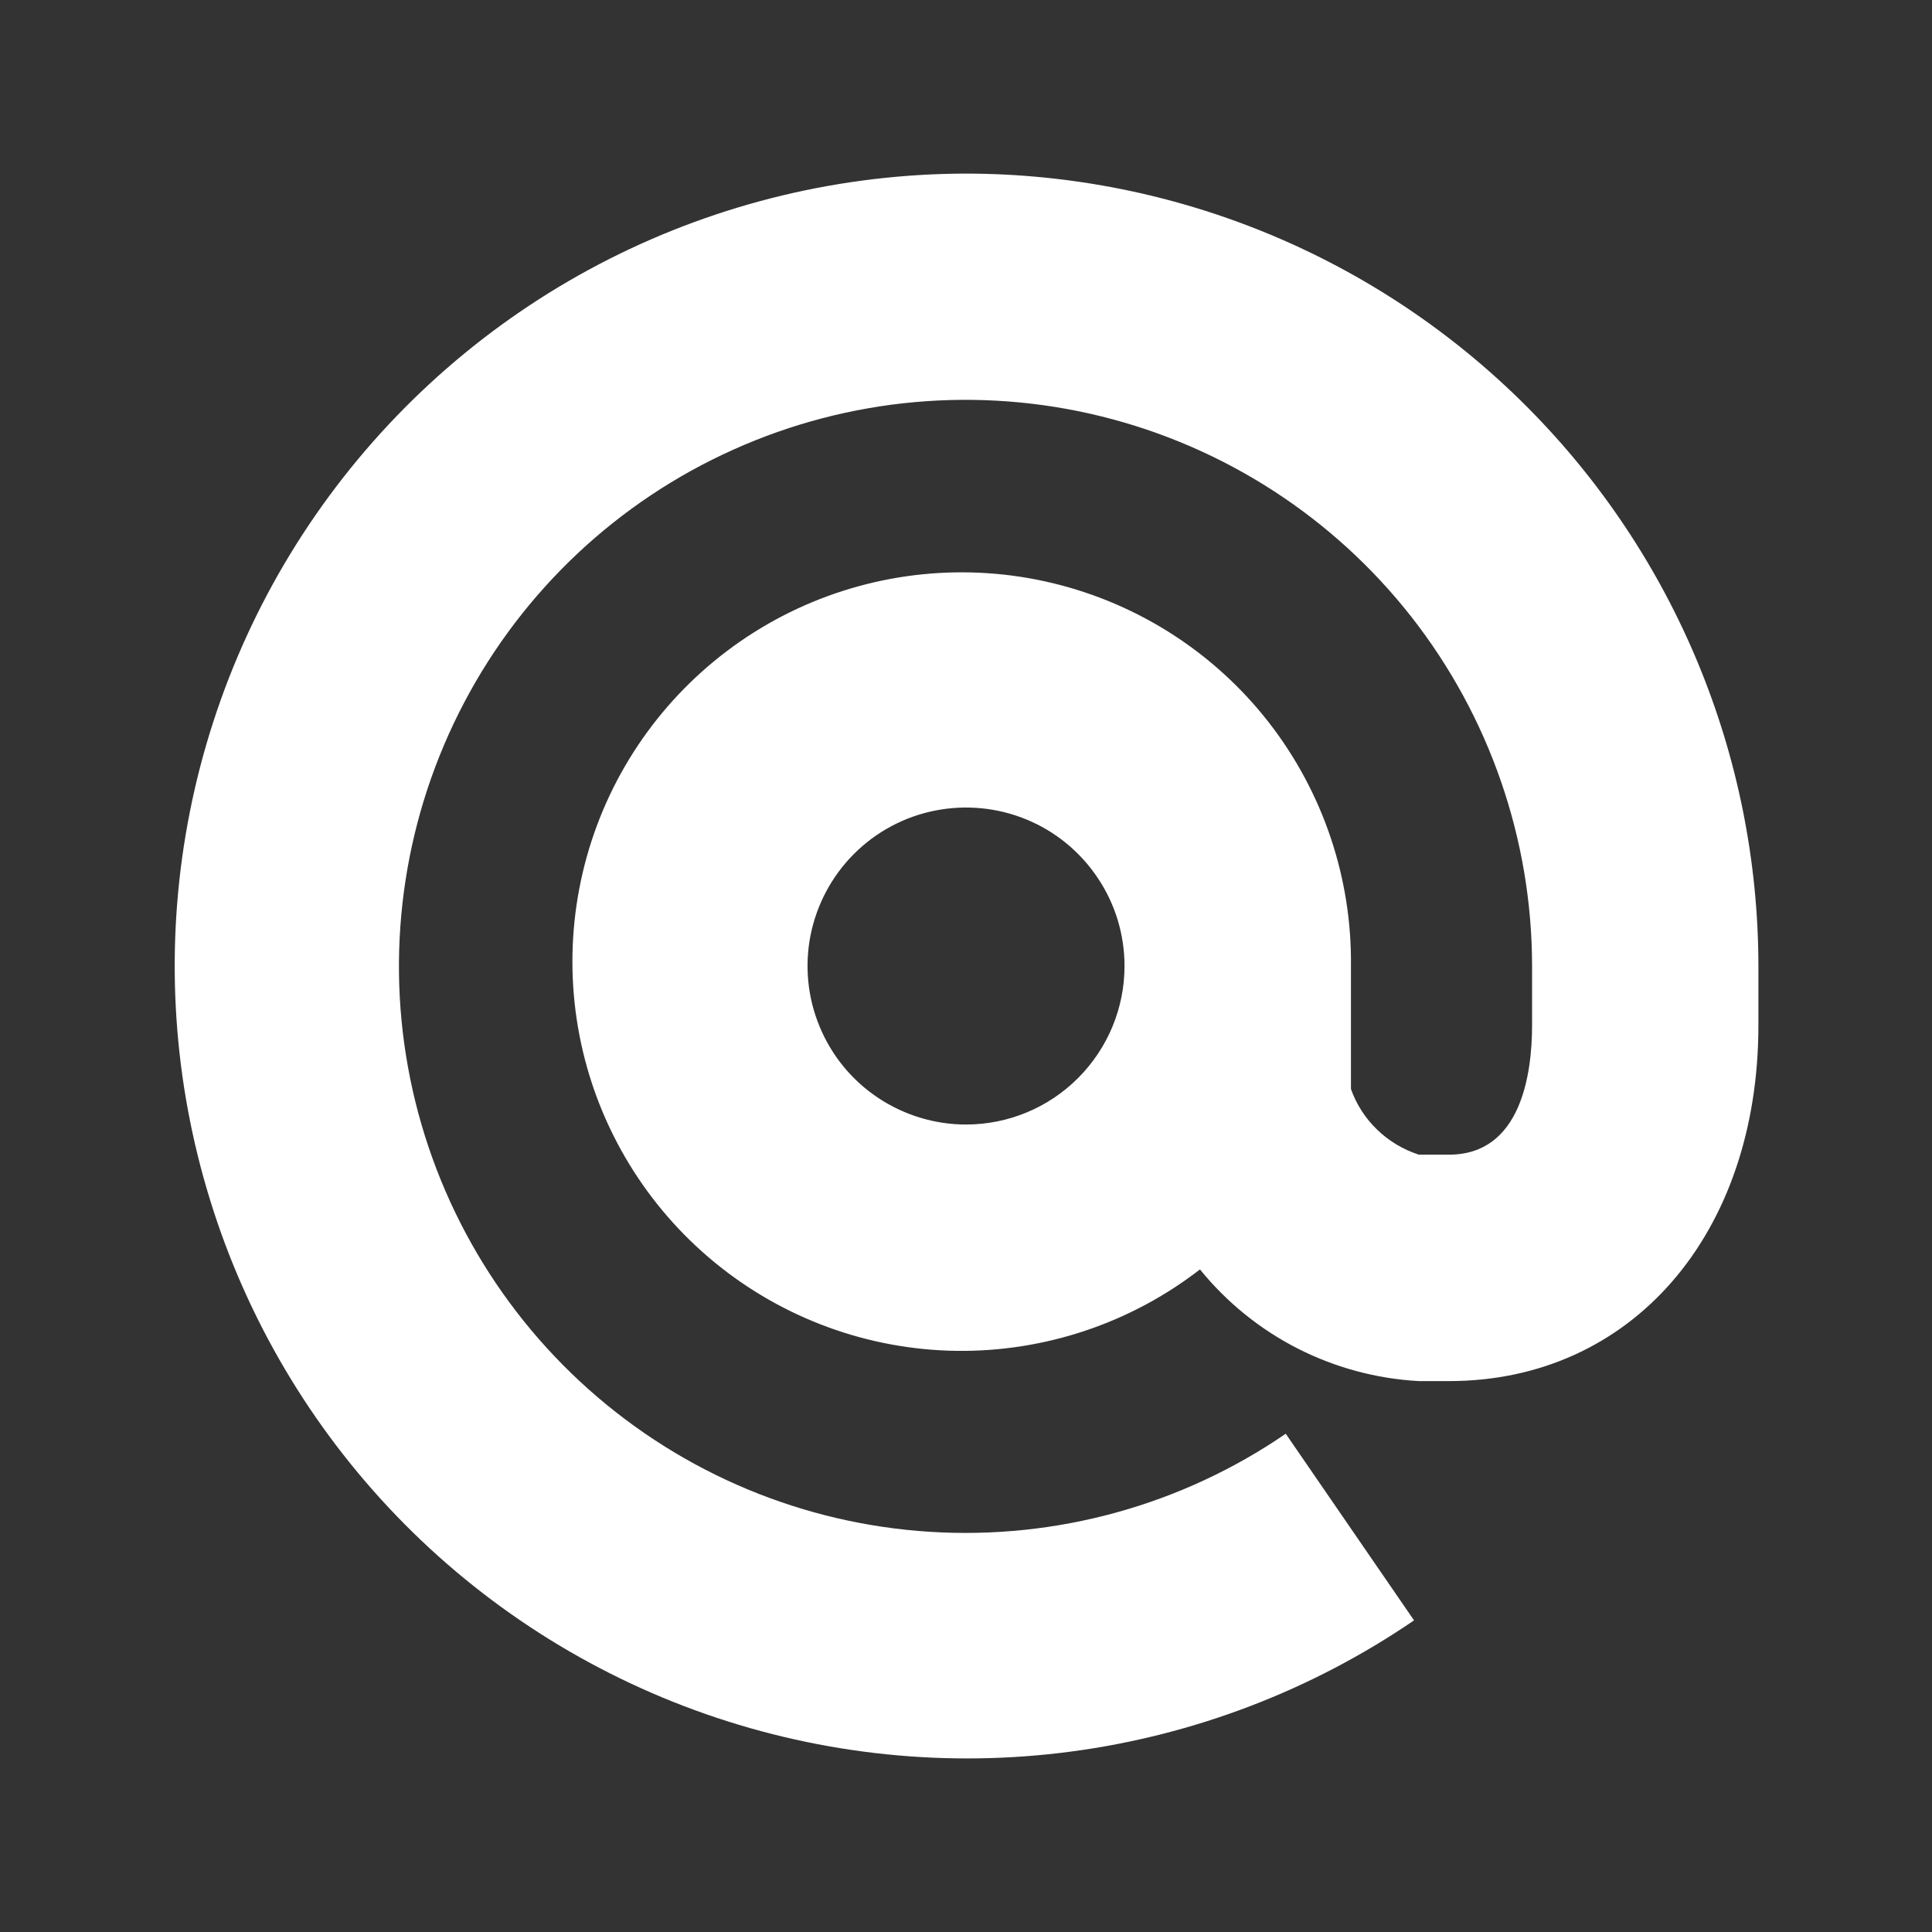 <svg width="20" height="20" viewBox="0 0 20 20" fill="none" xmlns="http://www.w3.org/2000/svg">
<rect x="0" y="0" width="20" height="20" fill="#333333" stroke="none"/>
<path d="M10 1.797C8.716 1.799 7.451 2.102 6.305 2.682C5.16 3.262 4.167 4.103 3.406 5.137C2.644 6.171 2.137 7.369 1.923 8.635C1.709 9.901 1.796 11.2 2.176 12.426C2.555 13.653 3.218 14.773 4.109 15.697C5.001 16.621 6.097 17.322 7.309 17.745C8.522 18.168 9.816 18.301 11.089 18.132C12.362 17.963 13.578 17.498 14.638 16.774L13.31 14.842C12.229 15.583 10.931 15.94 9.623 15.857C8.316 15.774 7.074 15.256 6.095 14.384C5.117 13.513 4.458 12.339 4.224 11.05C3.99 9.761 4.195 8.431 4.806 7.271C5.416 6.112 6.397 5.19 7.593 4.654C8.788 4.117 10.128 3.996 11.4 4.31C12.672 4.624 13.803 5.355 14.611 6.386C15.419 7.418 15.859 8.69 15.86 10V10.612C15.86 11.113 15.748 11.953 15 11.953H14.688C14.527 11.901 14.379 11.813 14.257 11.695C14.135 11.578 14.042 11.434 13.985 11.274V10C13.995 9.088 13.695 8.199 13.135 7.479C12.575 6.759 11.786 6.251 10.899 6.037C10.012 5.823 9.079 5.917 8.252 6.302C7.425 6.688 6.754 7.342 6.347 8.159C5.941 8.976 5.824 9.907 6.015 10.799C6.206 11.691 6.695 12.492 7.4 13.07C8.106 13.649 8.987 13.971 9.899 13.984C10.811 13.996 11.701 13.699 12.422 13.141C12.698 13.481 13.042 13.76 13.432 13.959C13.823 14.158 14.25 14.273 14.688 14.297H15C16.886 14.297 18.203 12.781 18.203 10.612V10C18.201 7.825 17.336 5.74 15.798 4.202C14.26 2.664 12.175 1.799 10 1.797ZM10 11.641C9.676 11.641 9.359 11.544 9.089 11.364C8.819 11.184 8.609 10.928 8.485 10.628C8.36 10.328 8.328 9.998 8.391 9.68C8.455 9.362 8.611 9.069 8.84 8.84C9.07 8.61 9.362 8.454 9.68 8.391C9.999 8.328 10.328 8.36 10.628 8.484C10.928 8.608 11.184 8.819 11.364 9.089C11.545 9.358 11.641 9.676 11.641 10C11.641 10.435 11.468 10.852 11.16 11.16C10.853 11.468 10.435 11.641 10 11.641Z" fill="#fff" />
</svg>
